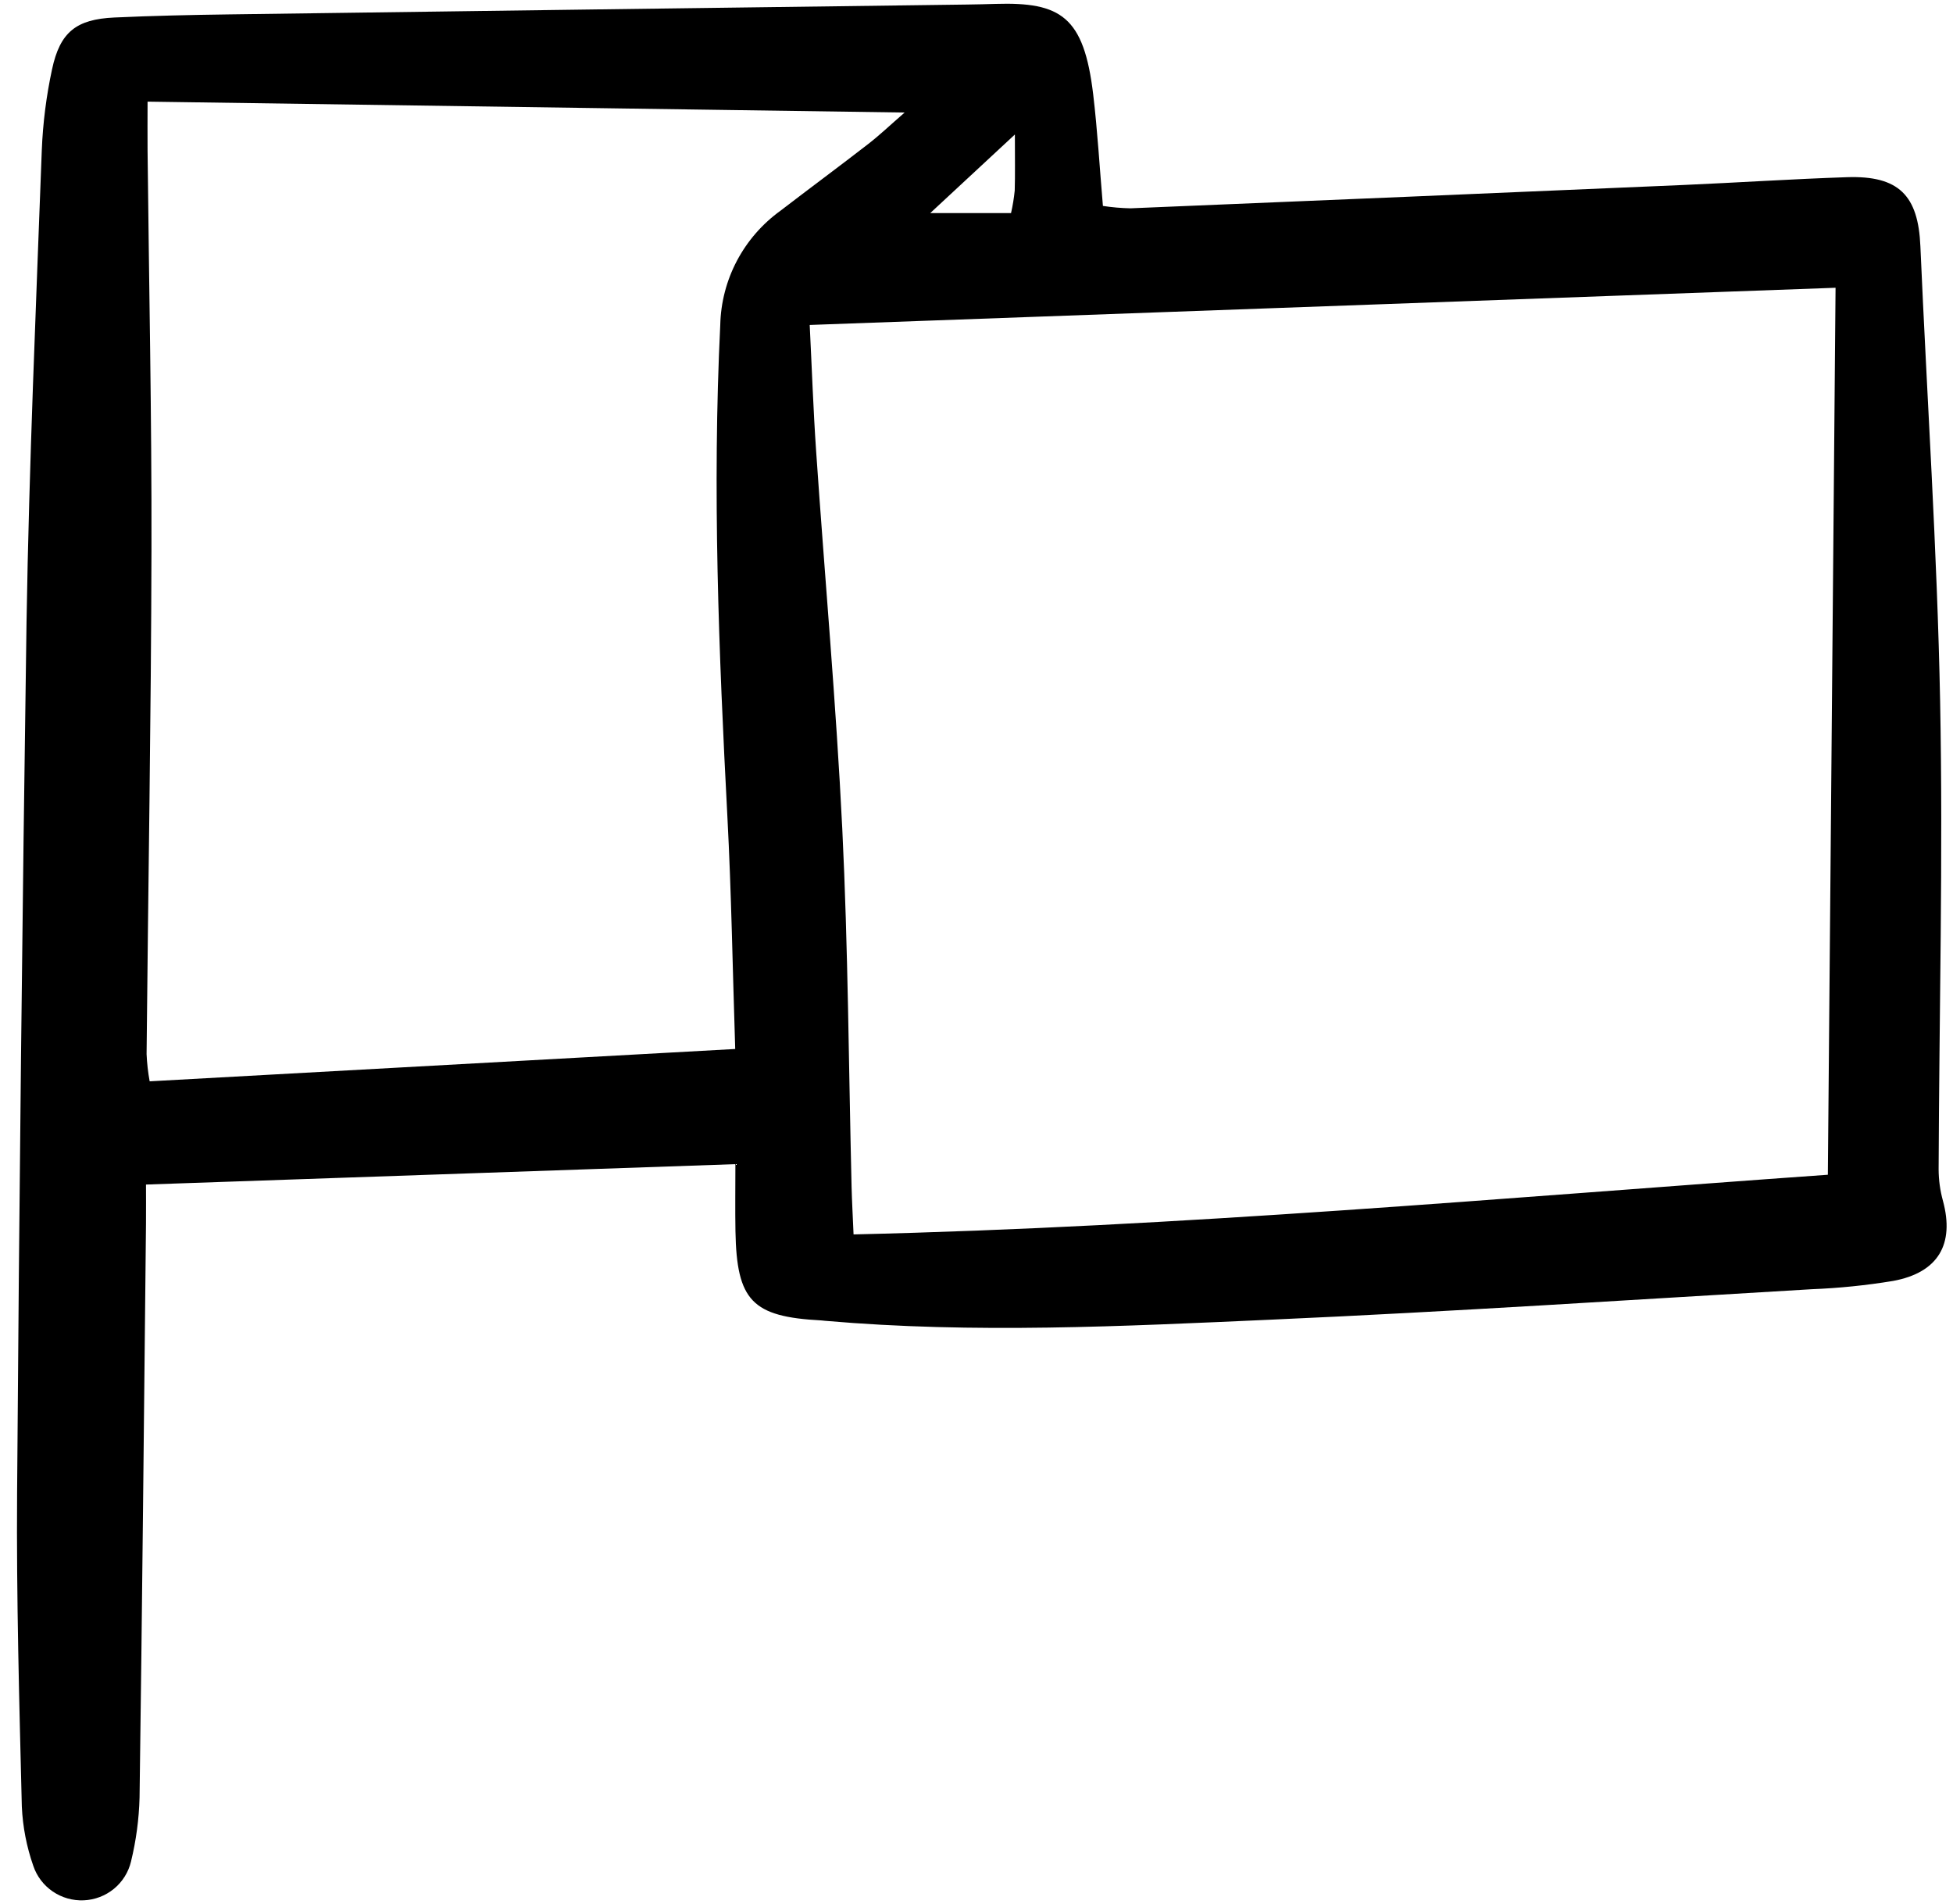 <svg width="159" height="155" viewBox="0 0 159 155" fill="none" xmlns="http://www.w3.org/2000/svg">
<g clip-path="url(#clip0_8_2374)">
<path d="M59.871 94.766L11.886 96.427C11.886 97.252 11.896 98.425 11.886 99.597C11.723 115.173 11.576 130.75 11.362 146.327C11.316 148.083 11.082 149.831 10.665 151.54C10.457 152.408 9.969 153.187 9.276 153.756C8.582 154.325 7.721 154.654 6.823 154.694C5.924 154.733 5.037 154.481 4.295 153.976C3.554 153.471 2.998 152.739 2.712 151.892C2.167 150.337 1.852 148.712 1.777 147.067C1.568 138.564 1.332 130.057 1.392 121.553C1.56 97.911 1.816 74.27 2.16 50.629C2.368 37.82 2.929 25.015 3.403 12.21C3.492 10.003 3.771 7.808 4.236 5.648C4.887 2.605 6.207 1.567 9.314 1.425C12.42 1.282 15.54 1.215 18.654 1.172C38.674 0.896 58.694 0.629 78.715 0.37C79.496 0.359 80.274 0.342 81.051 0.318C86.356 0.158 88.243 1.332 88.999 7.675C89.35 10.619 89.519 13.584 89.792 16.764C90.533 16.877 91.281 16.942 92.03 16.958C107.032 16.339 122.033 15.706 137.034 15.059C141.479 14.866 145.92 14.572 150.363 14.424C154.576 14.283 156.169 15.891 156.345 20.043C156.881 32.398 157.711 44.745 157.952 57.104C158.198 69.799 157.875 82.503 157.829 95.202C157.833 96.065 157.953 96.924 158.183 97.757C159.135 101.28 157.802 103.591 154.132 104.272C151.938 104.634 149.723 104.86 147.5 104.947C132.848 105.807 118.199 106.772 103.536 107.424C91.43 107.963 79.308 108.577 67.19 107.52C67.079 107.51 66.969 107.493 66.858 107.487C61.236 107.192 59.978 105.892 59.876 100.225C59.845 98.481 59.871 96.737 59.871 94.766ZM149.439 23.425L65.921 26.453C66.095 29.936 66.211 33.344 66.445 36.744C67.147 46.987 68.07 57.217 68.573 67.471C69.047 77.174 69.094 86.897 69.33 96.611C69.359 97.783 69.427 98.955 69.491 100.486C96.145 99.872 122.34 97.508 148.812 95.629C149.023 71.474 149.229 47.662 149.439 23.425ZM12.014 8.274C12.014 9.637 12.002 10.946 12.014 12.255C12.127 23.077 12.356 33.899 12.332 44.721C12.302 58.412 12.062 72.109 11.934 85.803C11.966 86.548 12.05 87.29 12.184 88.024L59.856 85.392C59.643 78.837 59.544 72.662 59.22 66.5C58.519 53.155 57.984 39.818 58.639 26.448C58.68 24.628 59.144 22.842 59.994 21.23C60.845 19.618 62.059 18.223 63.542 17.153C65.916 15.33 68.324 13.551 70.691 11.717C71.612 11.003 72.46 10.194 73.649 9.161L12.014 8.274ZM82.626 10.948L75.734 17.346H82.312C82.45 16.741 82.55 16.129 82.612 15.513C82.65 14.208 82.625 12.906 82.625 10.948H82.626Z" fill="black"/>
</g>
<defs>
<clipPath id="clip0_8_2374">
<rect width="158" height="155" fill="white" transform="translate(0.777)"/>
</clipPath>
</defs>
</svg>
